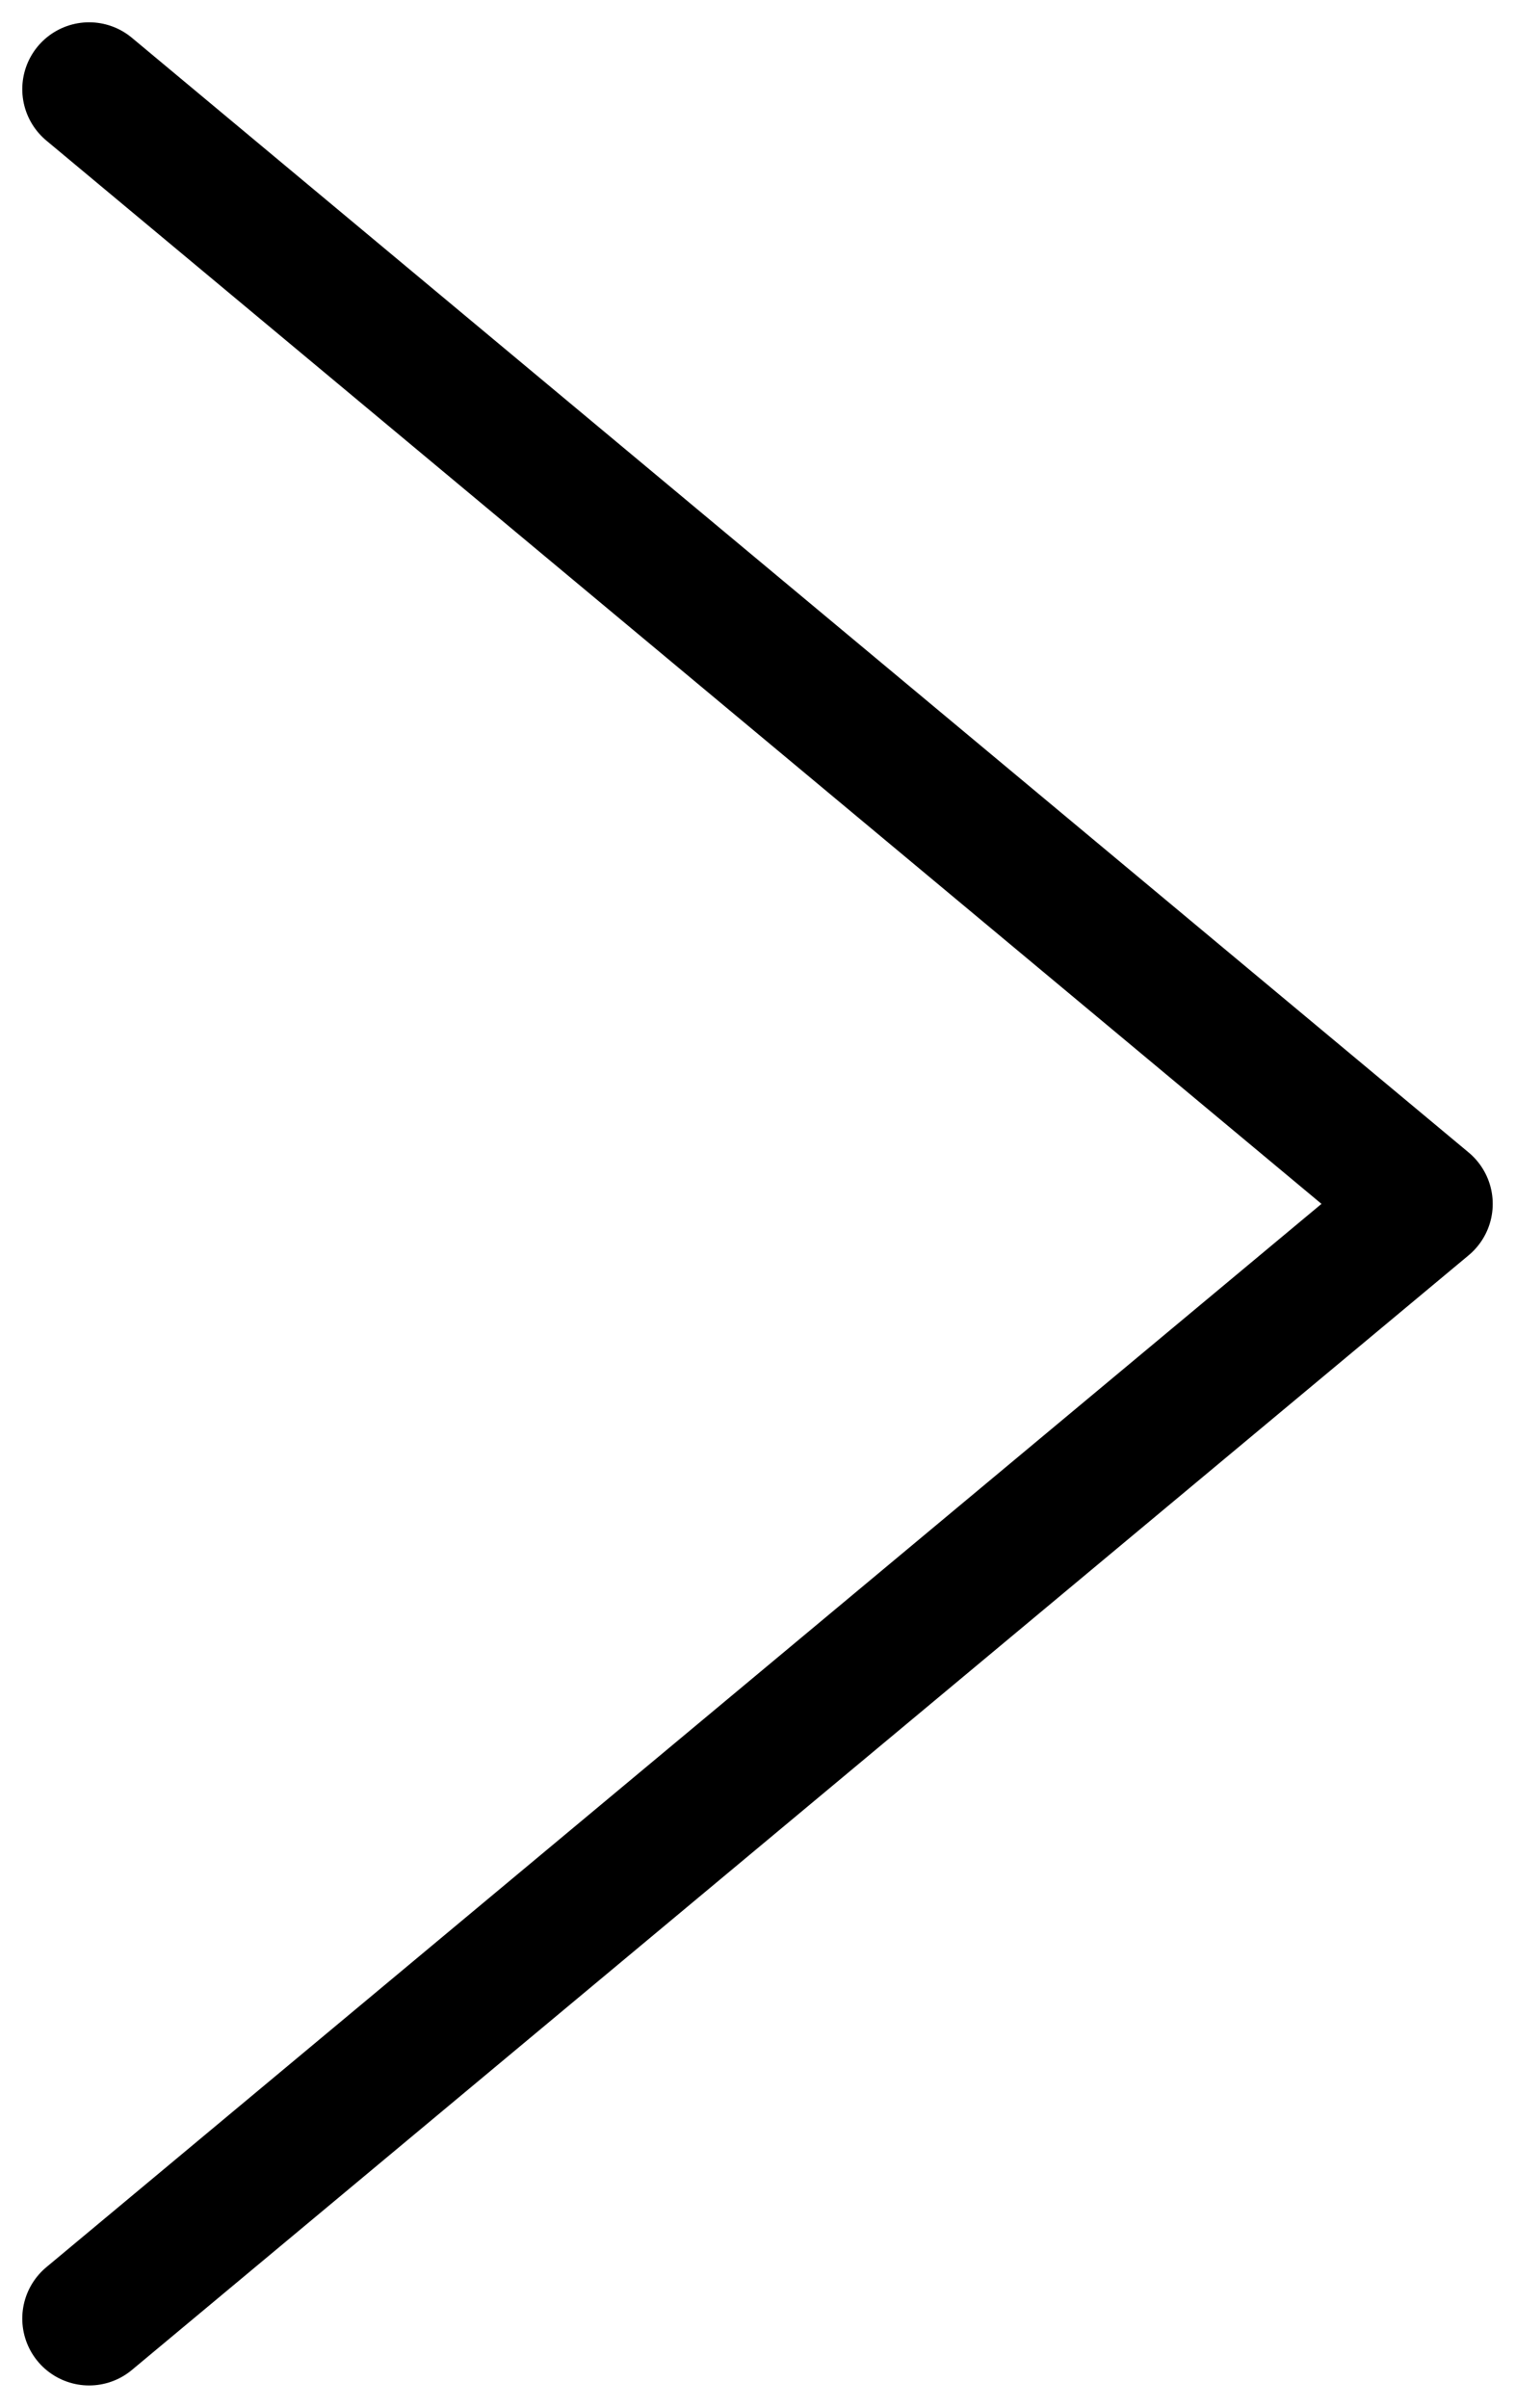<svg width="34" height="54" viewBox="0 0 34 54" fill="none" xmlns="http://www.w3.org/2000/svg">
<path d="M2 52L32 27L2 2" stroke="black" stroke-width="3" stroke-linecap="round" stroke-linejoin="round"/>
</svg>
